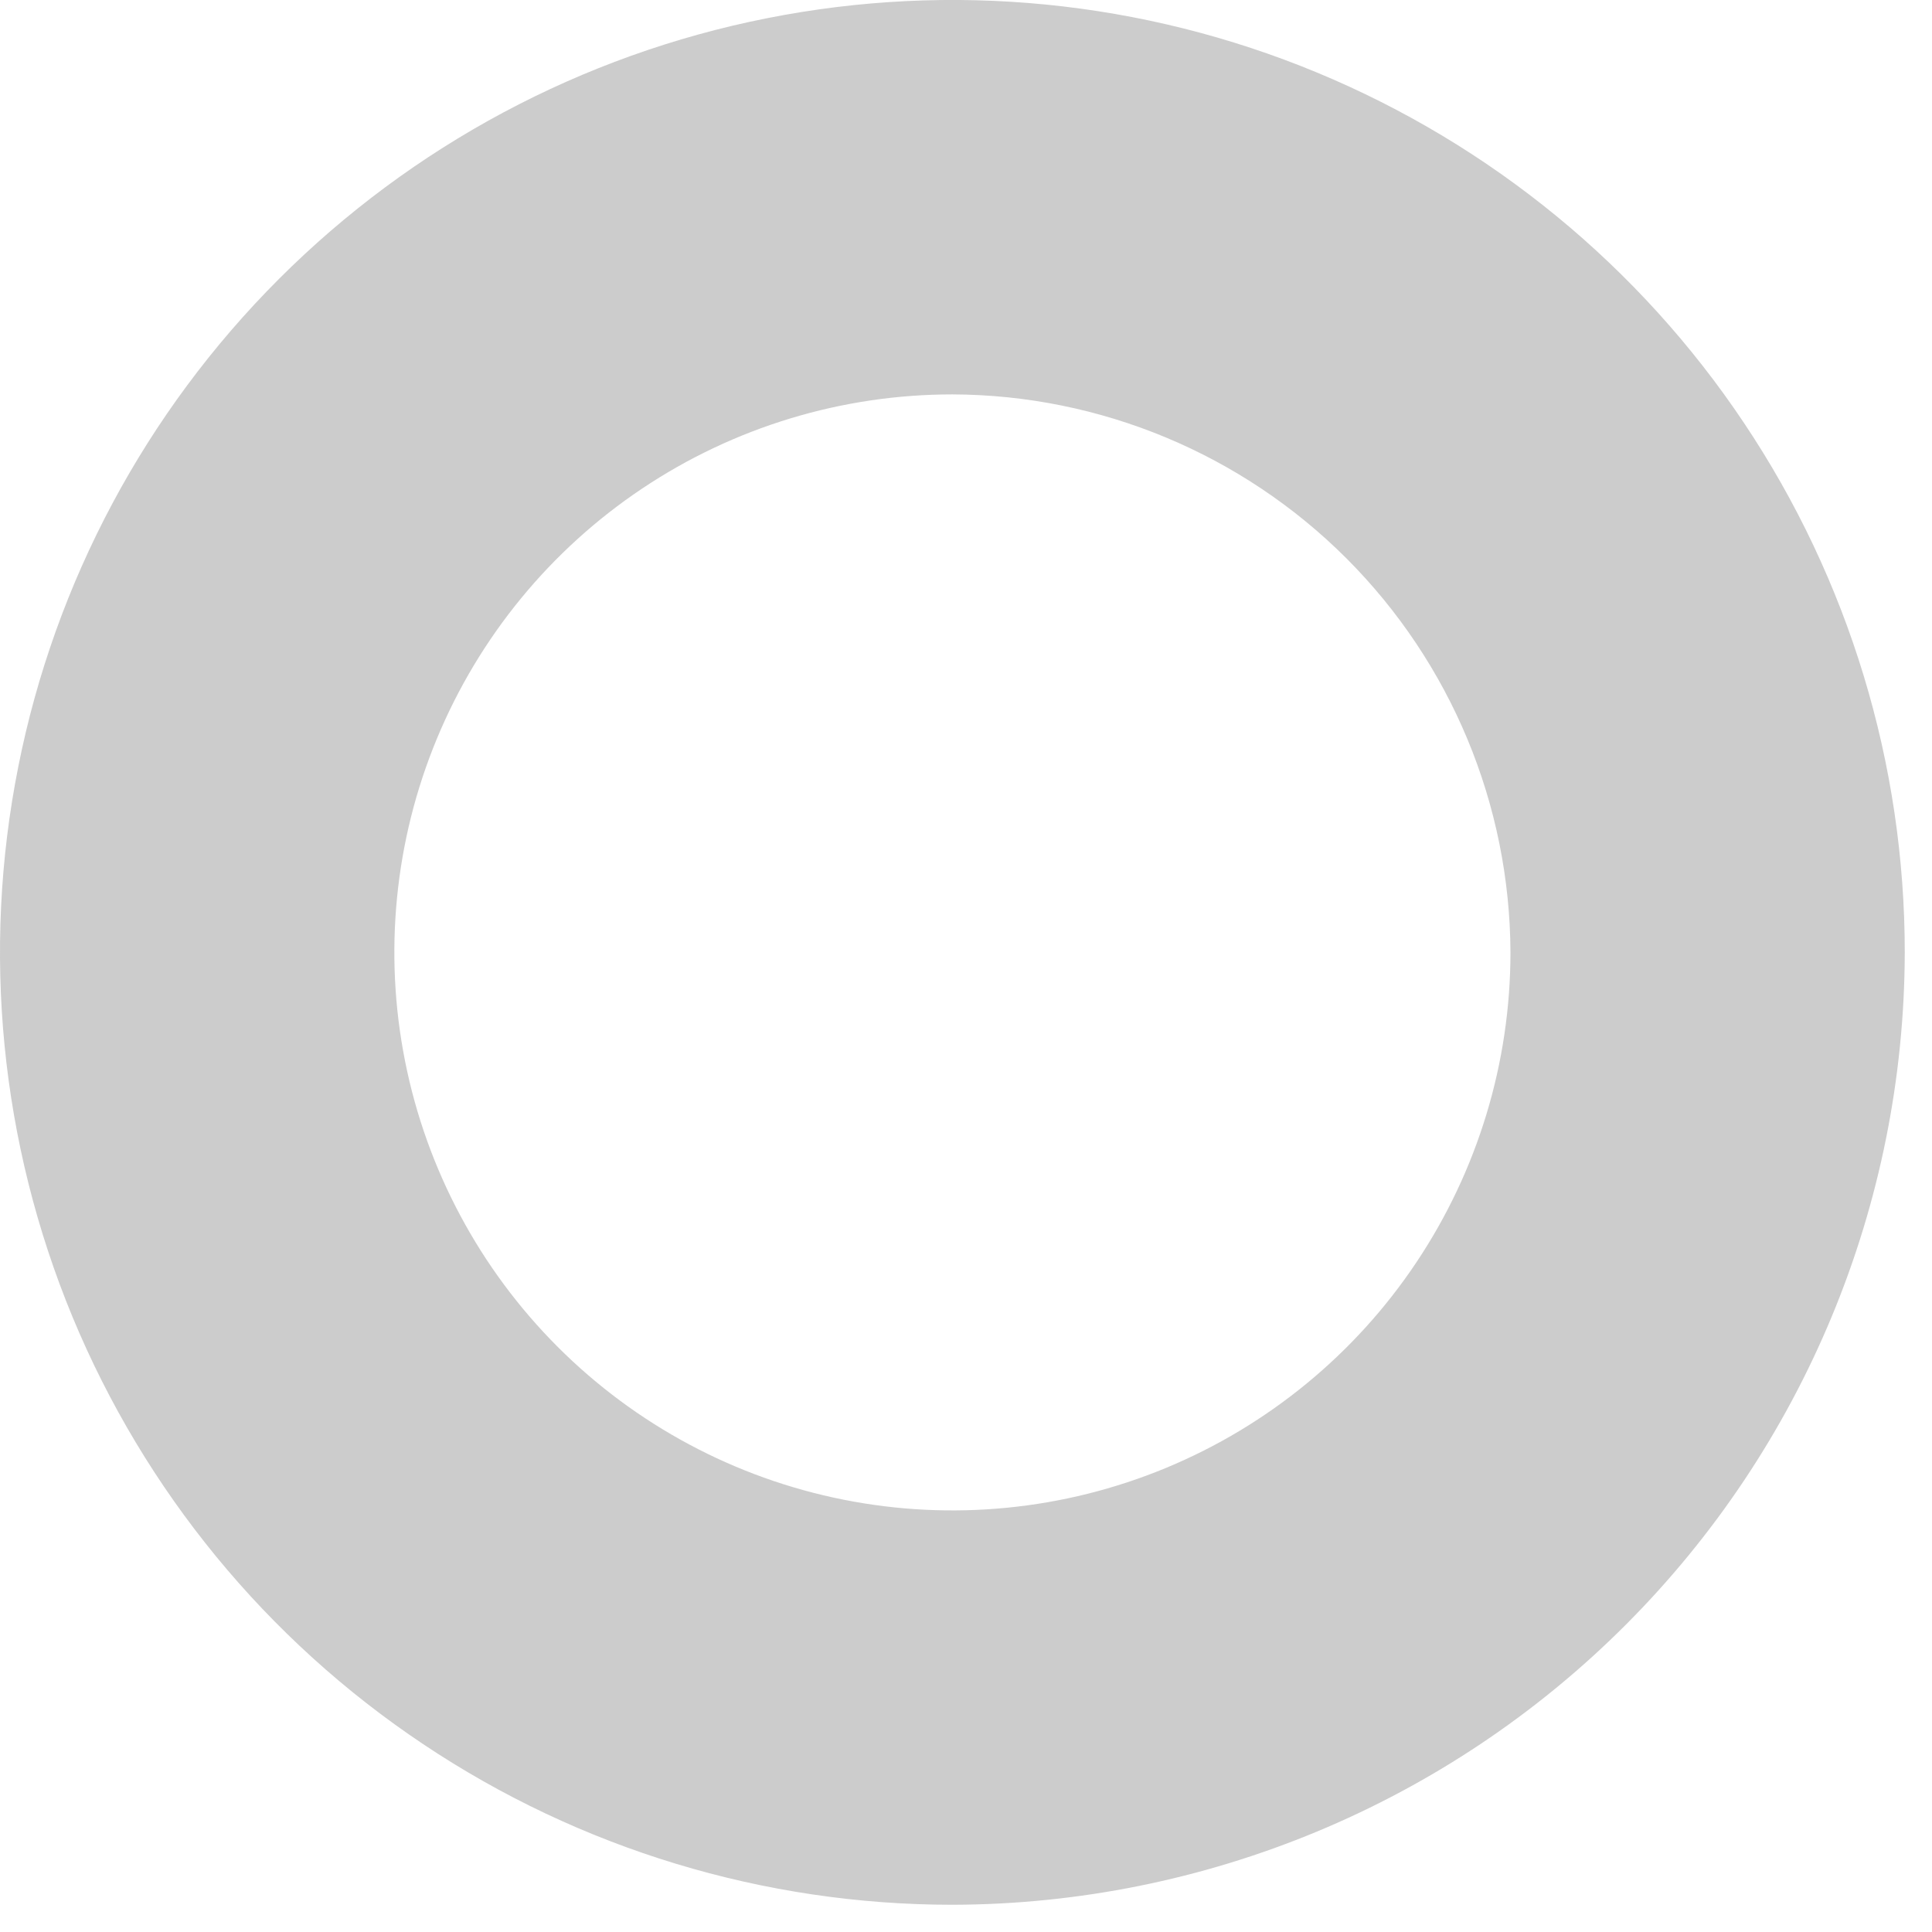 <svg width="21" height="21" viewBox="0 0 21 21" fill="none" xmlns="http://www.w3.org/2000/svg">
<path d="M10.352 20.704C8.305 20.704 6.303 20.097 4.601 18.959C2.898 17.822 1.572 16.205 0.788 14.314C0.005 12.422 -0.201 10.341 0.199 8.332C0.598 6.324 1.584 4.48 3.032 3.032C4.48 1.584 6.324 0.598 8.332 0.199C10.341 -0.201 12.422 0.004 14.314 0.788C16.205 1.572 17.822 2.898 18.959 4.601C20.097 6.303 20.704 8.305 20.704 10.352C20.698 13.096 19.606 15.726 17.666 17.666C15.726 19.606 13.096 20.698 10.352 20.704ZM10.352 4.287C9.152 4.287 7.98 4.642 6.982 5.309C5.985 5.975 5.207 6.923 4.748 8.031C4.289 9.139 4.169 10.359 4.403 11.535C4.637 12.712 5.215 13.793 6.063 14.641C6.911 15.489 7.992 16.067 9.169 16.301C10.345 16.535 11.565 16.415 12.673 15.956C13.781 15.497 14.729 14.719 15.395 13.722C16.062 12.724 16.418 11.552 16.418 10.352C16.412 8.745 15.771 7.206 14.635 6.069C13.498 4.933 11.959 4.292 10.352 4.287Z" fill="#CCCCCC"/>
</svg>
